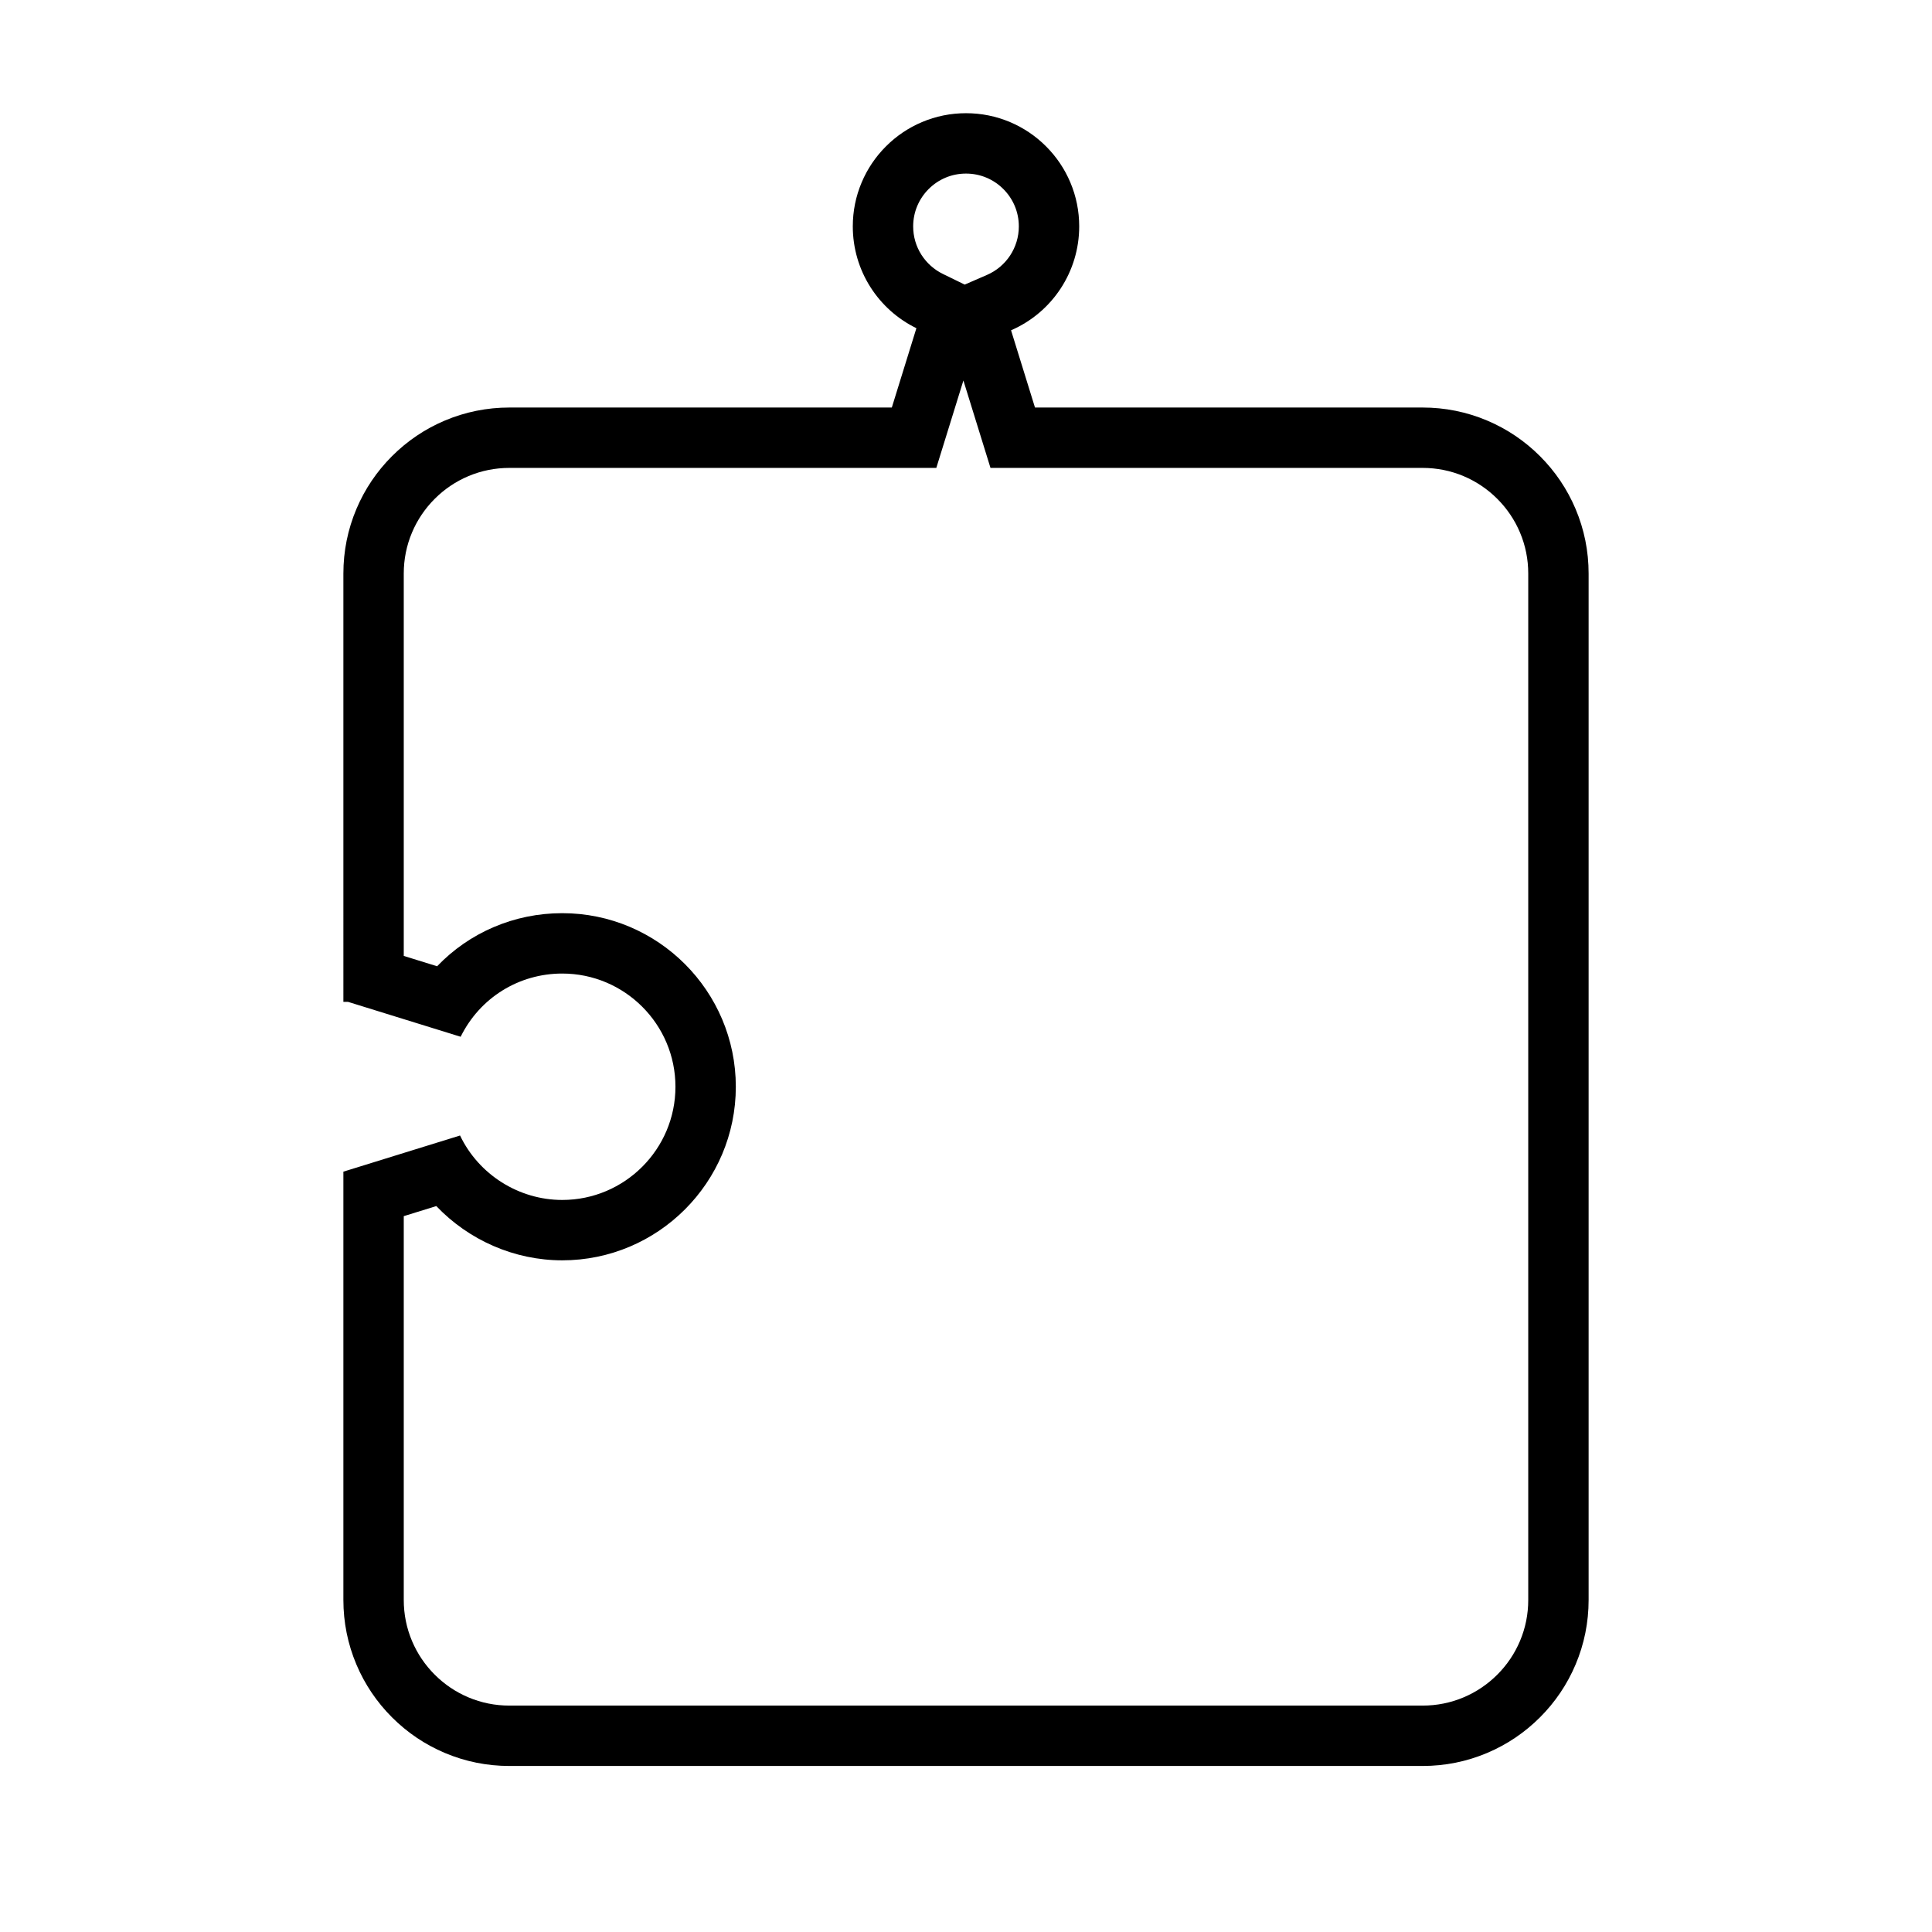 <svg xmlns="http://www.w3.org/2000/svg" xmlns:xlink="http://www.w3.org/1999/xlink" width="512" height="512" viewBox="0 0 512 512"><defs><style>.a{clip-path:url(#b);}.b{fill:none;}.c,.d{stroke:none;}.d{fill:#000;}</style><clipPath id="b"><rect width="512" height="512"/></clipPath></defs><g id="a" class="a"><g transform="translate(91 30)"><g class="b" transform="translate(4656 -1346)"><path class="c" d="M-4370,1784h-242a43.723,43.723,0,0,1-17.126-3.458,43.856,43.856,0,0,1-13.986-9.43,43.857,43.857,0,0,1-9.43-13.986A43.727,43.727,0,0,1-4656,1740V1626.5l30.917-9.58A30.167,30.167,0,0,0-4598,1634a30.034,30.034,0,0,0,30-30,30.034,30.034,0,0,0-30-30,29.836,29.836,0,0,0-26.923,16.752l-29.856-9.252H-4656V1468a43.728,43.728,0,0,1,3.458-17.127,43.86,43.86,0,0,1,9.43-13.986,43.852,43.852,0,0,1,13.986-9.43A43.724,43.724,0,0,1-4612,1424h101.341l6.515-21.025a30.08,30.08,0,0,1-12.17-10.869A29.906,29.906,0,0,1-4521,1376a29.806,29.806,0,0,1,2.357-11.677,29.9,29.9,0,0,1,6.429-9.536,29.894,29.894,0,0,1,9.536-6.429A29.814,29.814,0,0,1-4491,1346a29.813,29.813,0,0,1,11.677,2.358,29.894,29.894,0,0,1,9.536,6.429,29.909,29.909,0,0,1,6.43,9.536A29.806,29.806,0,0,1-4461,1376a30,30,0,0,1-18.062,27.531l6.343,20.469H-4370a43.73,43.73,0,0,1,17.127,3.458,43.861,43.861,0,0,1,13.986,9.43,43.859,43.859,0,0,1,9.429,13.986A43.72,43.72,0,0,1-4326,1468v272a43.719,43.719,0,0,1-3.458,17.127,43.86,43.86,0,0,1-9.429,13.986,43.865,43.865,0,0,1-13.986,9.43A43.73,43.73,0,0,1-4370,1784Z"/><path class="d" d="M -4370 1768 C -4366.213 1768 -4362.547 1767.262 -4359.106 1765.807 C -4355.774 1764.397 -4352.777 1762.375 -4350.201 1759.8 C -4347.624 1757.222 -4345.603 1754.226 -4344.193 1750.893 C -4342.738 1747.453 -4342 1743.788 -4342 1740 L -4342 1468 C -4342 1464.212 -4342.738 1460.547 -4344.193 1457.106 C -4345.603 1453.774 -4347.624 1450.777 -4350.2 1448.201 C -4352.777 1445.624 -4355.774 1443.603 -4359.105 1442.194 C -4362.547 1440.738 -4366.213 1440 -4370 1440 L -4472.718 1440 L -4484.511 1440 L -4488.001 1428.735 L -4491.689 1416.835 L -4495.376 1428.735 L -4498.867 1440 L -4510.66 1440 L -4612 1440 C -4615.787 1440 -4619.452 1440.738 -4622.894 1442.193 C -4626.227 1443.603 -4629.223 1445.624 -4631.799 1448.201 C -4634.375 1450.777 -4636.396 1453.773 -4637.806 1457.105 C -4639.262 1460.547 -4640 1464.213 -4640 1468 L -4639.999 1569.329 L -4631.16 1572.069 C -4622.644 1563.179 -4610.804 1558 -4598 1558 C -4572.636 1558 -4552 1578.636 -4552 1604 C -4552 1629.365 -4572.636 1650 -4598 1650 C -4610.75 1650 -4622.807 1644.621 -4631.377 1635.621 L -4640 1638.293 L -4640 1740 C -4640 1743.787 -4639.262 1747.452 -4637.807 1750.893 C -4636.397 1754.226 -4634.375 1757.222 -4631.799 1759.799 C -4629.223 1762.375 -4626.227 1764.397 -4622.894 1765.806 C -4619.453 1767.262 -4615.788 1768 -4612 1768 L -4370 1768 M -4491.341 1391.421 L -4485.435 1388.855 C -4480.311 1386.63 -4477 1381.584 -4477 1376 C -4477 1374.102 -4477.367 1372.271 -4478.093 1370.556 C -4478.797 1368.891 -4479.809 1367.392 -4481.102 1366.099 C -4482.392 1364.809 -4483.89 1363.798 -4485.555 1363.094 C -4487.271 1362.368 -4489.103 1362 -4491 1362 C -4492.896 1362 -4494.729 1362.368 -4496.444 1363.093 C -4498.11 1363.798 -4499.608 1364.809 -4500.899 1366.101 C -4502.19 1367.391 -4503.202 1368.89 -4503.907 1370.557 C -4504.632 1372.271 -4505 1374.102 -4505 1376 C -4505 1378.676 -4504.247 1381.271 -4502.823 1383.505 C -4501.424 1385.699 -4499.454 1387.46 -4497.126 1388.597 L -4491.341 1391.421 M -4370 1784 L -4612 1784 C -4617.94 1784 -4623.703 1782.837 -4629.127 1780.542 C -4634.367 1778.326 -4639.072 1775.153 -4643.113 1771.113 C -4647.153 1767.072 -4650.326 1762.366 -4652.542 1757.127 C -4654.837 1751.702 -4656 1745.939 -4656 1740 L -4656 1626.501 L -4625.083 1616.921 C -4620.125 1627.296 -4609.495 1634 -4598 1634 C -4581.458 1634 -4568 1620.542 -4568 1604 C -4568 1587.458 -4581.458 1574 -4598 1574 C -4609.512 1574 -4619.829 1580.419 -4624.924 1590.752 L -4654.78 1581.5 L -4655.999 1581.5 L -4656 1468 C -4656 1462.06 -4654.837 1456.298 -4652.542 1450.873 C -4650.326 1445.633 -4647.153 1440.927 -4643.113 1436.887 C -4639.072 1432.846 -4634.367 1429.674 -4629.127 1427.457 C -4623.703 1425.163 -4617.94 1424 -4612 1424 L -4510.66 1424 L -4504.145 1402.975 C -4509.123 1400.545 -4513.332 1396.786 -4516.315 1392.106 C -4519.379 1387.298 -4521 1381.729 -4521 1376 C -4521 1371.95 -4520.207 1368.021 -4518.642 1364.323 C -4517.131 1360.75 -4514.968 1357.542 -4512.213 1354.787 C -4509.458 1352.032 -4506.25 1349.869 -4502.677 1348.357 C -4498.979 1346.793 -4495.05 1346 -4491 1346 C -4486.95 1346 -4483.021 1346.793 -4479.322 1348.357 C -4475.75 1349.869 -4472.541 1352.032 -4469.787 1354.787 C -4467.032 1357.542 -4464.868 1360.75 -4463.357 1364.323 C -4461.792 1368.021 -4461 1371.949 -4461 1376 C -4461 1387.959 -4468.089 1398.766 -4479.061 1403.531 L -4472.718 1424 L -4370 1424 C -4364.06 1424 -4358.297 1425.163 -4352.873 1427.457 C -4347.634 1429.673 -4342.928 1432.846 -4338.887 1436.887 C -4334.846 1440.929 -4331.673 1445.634 -4329.458 1450.873 C -4327.163 1456.297 -4326 1462.059 -4326 1468 L -4326 1740 C -4326 1745.94 -4327.163 1751.703 -4329.458 1757.127 C -4331.673 1762.365 -4334.846 1767.071 -4338.887 1771.113 C -4342.928 1775.154 -4347.634 1778.326 -4352.873 1780.542 C -4358.297 1782.837 -4364.06 1784 -4370 1784 Z"/></g></g></g></svg>